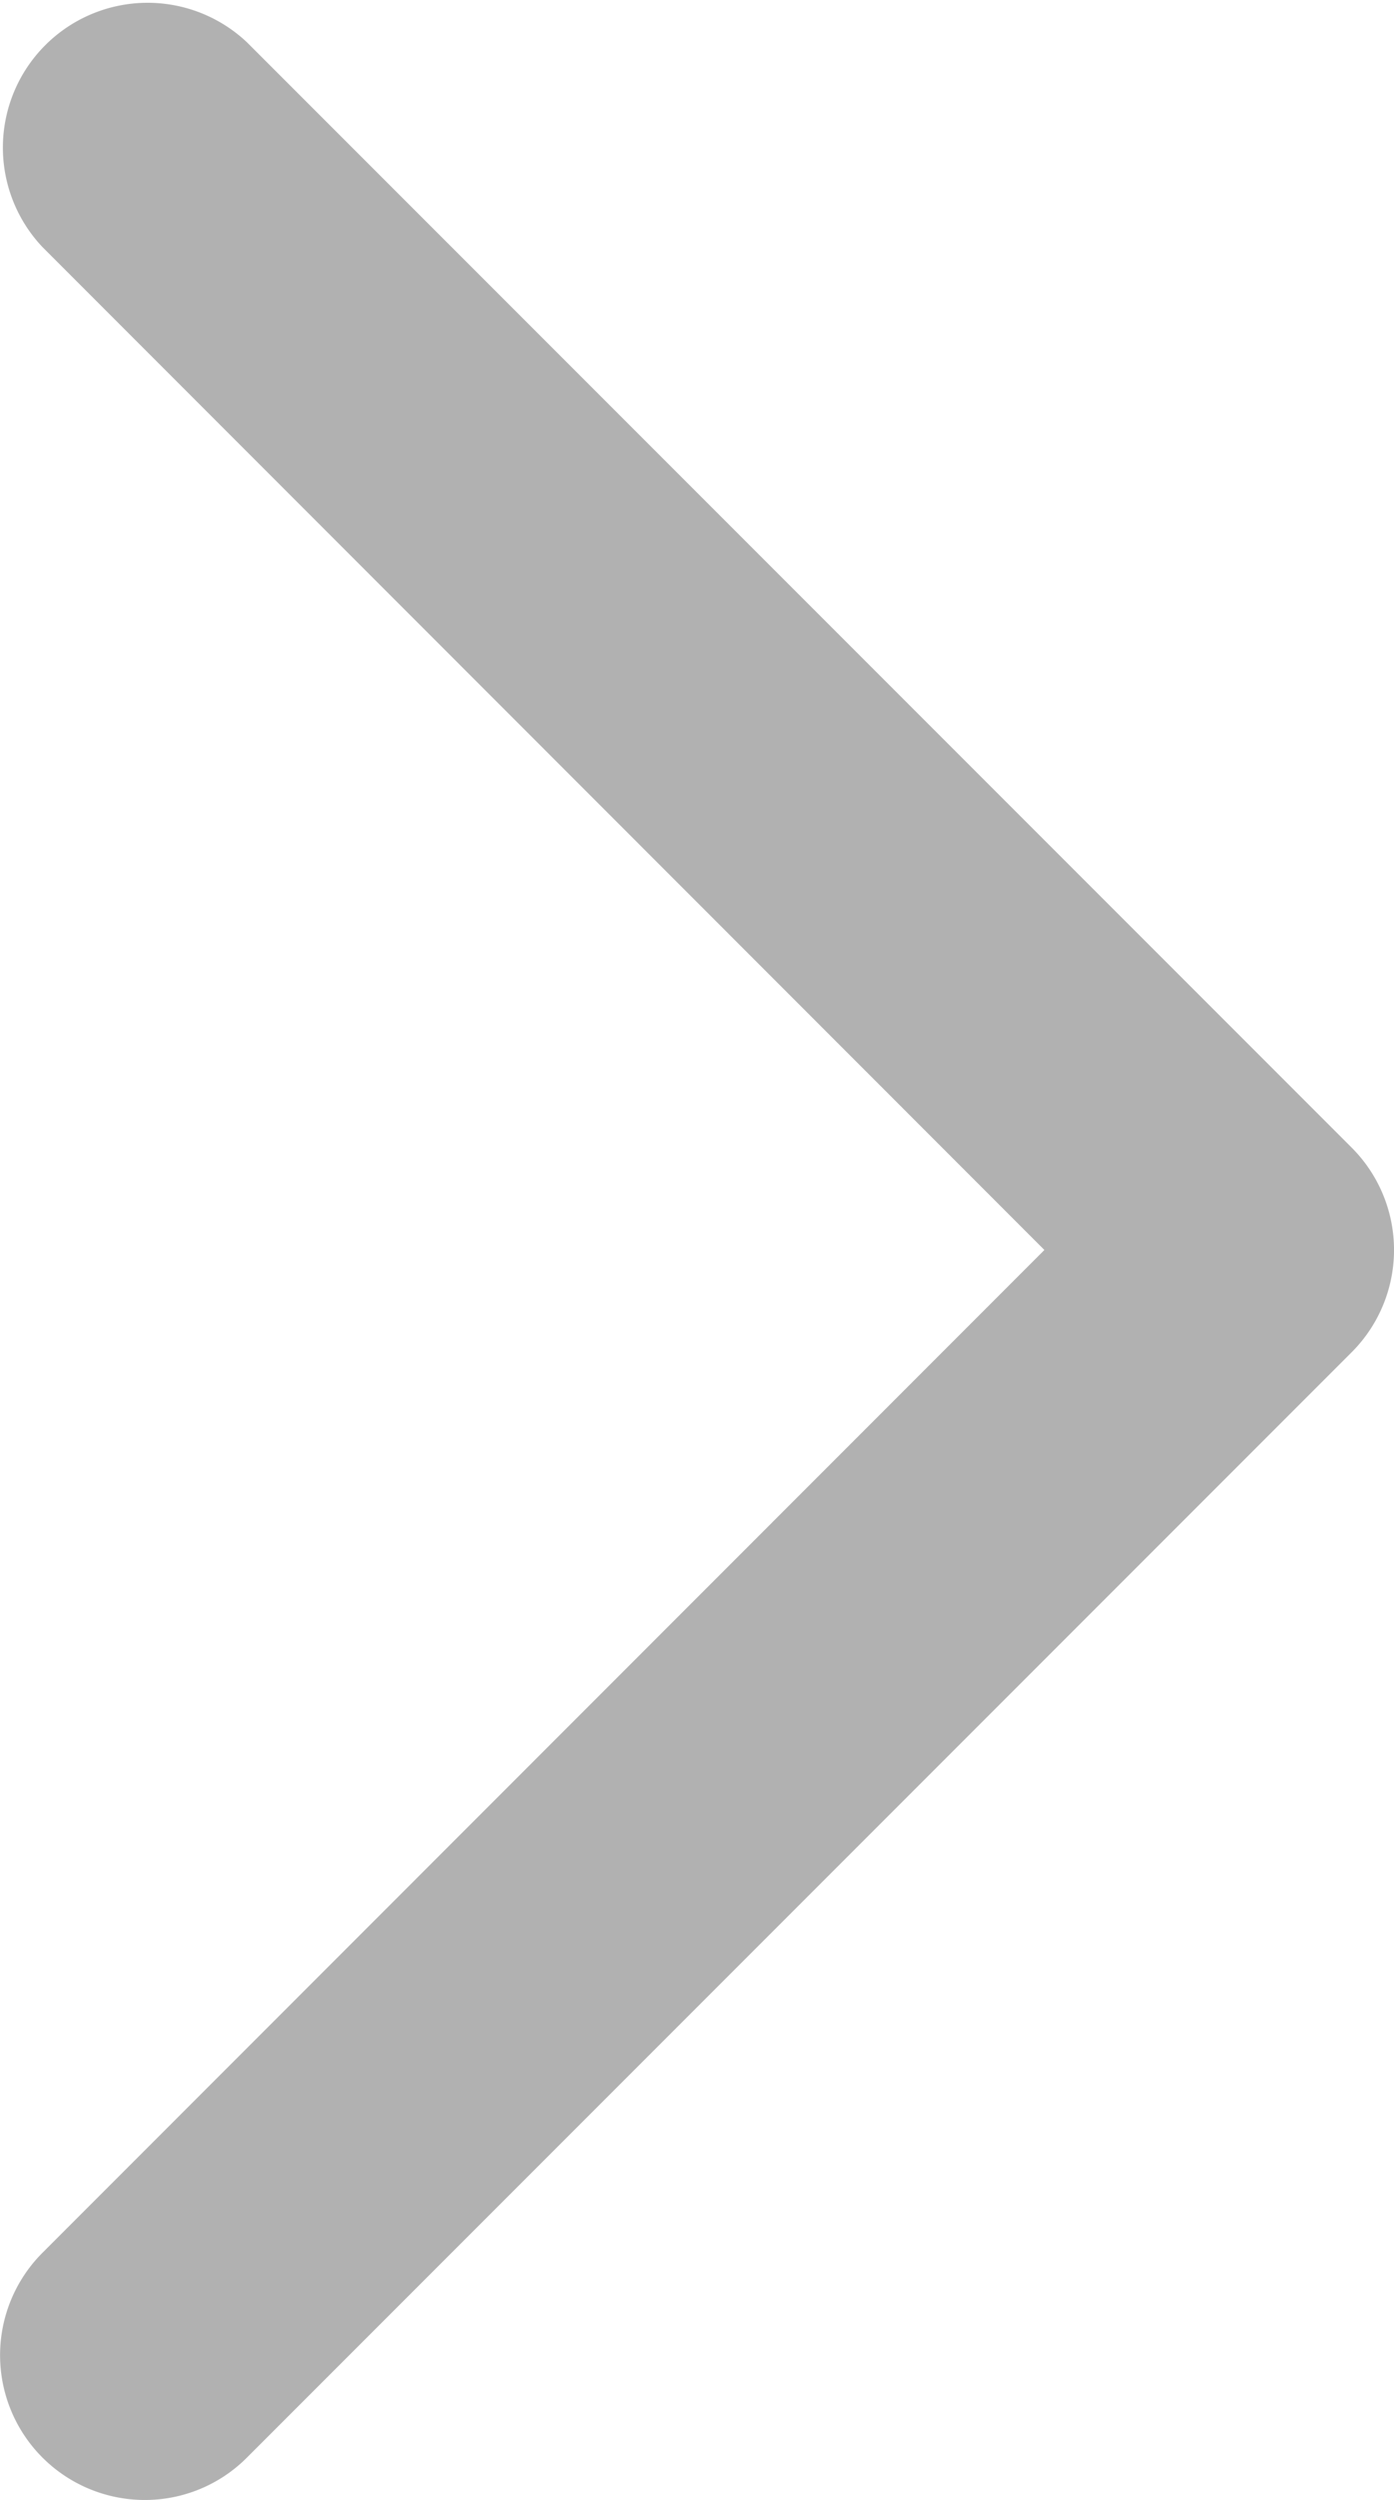 <svg xmlns="http://www.w3.org/2000/svg" width="13.39" height="24" viewBox="0 0 13.39 24">
    <path d="M1.391 24a1.39 1.39 0 01-.983-2.373L10.032 12 .408 2.372A1.39 1.39 0 012.373.407l10.61 10.61a1.389 1.389 0 010 1.965l-10.61 10.61a1.383 1.383 0 01-.982.408z" data-name="Path 13" fill="#b1b1b1"/>
</svg>
